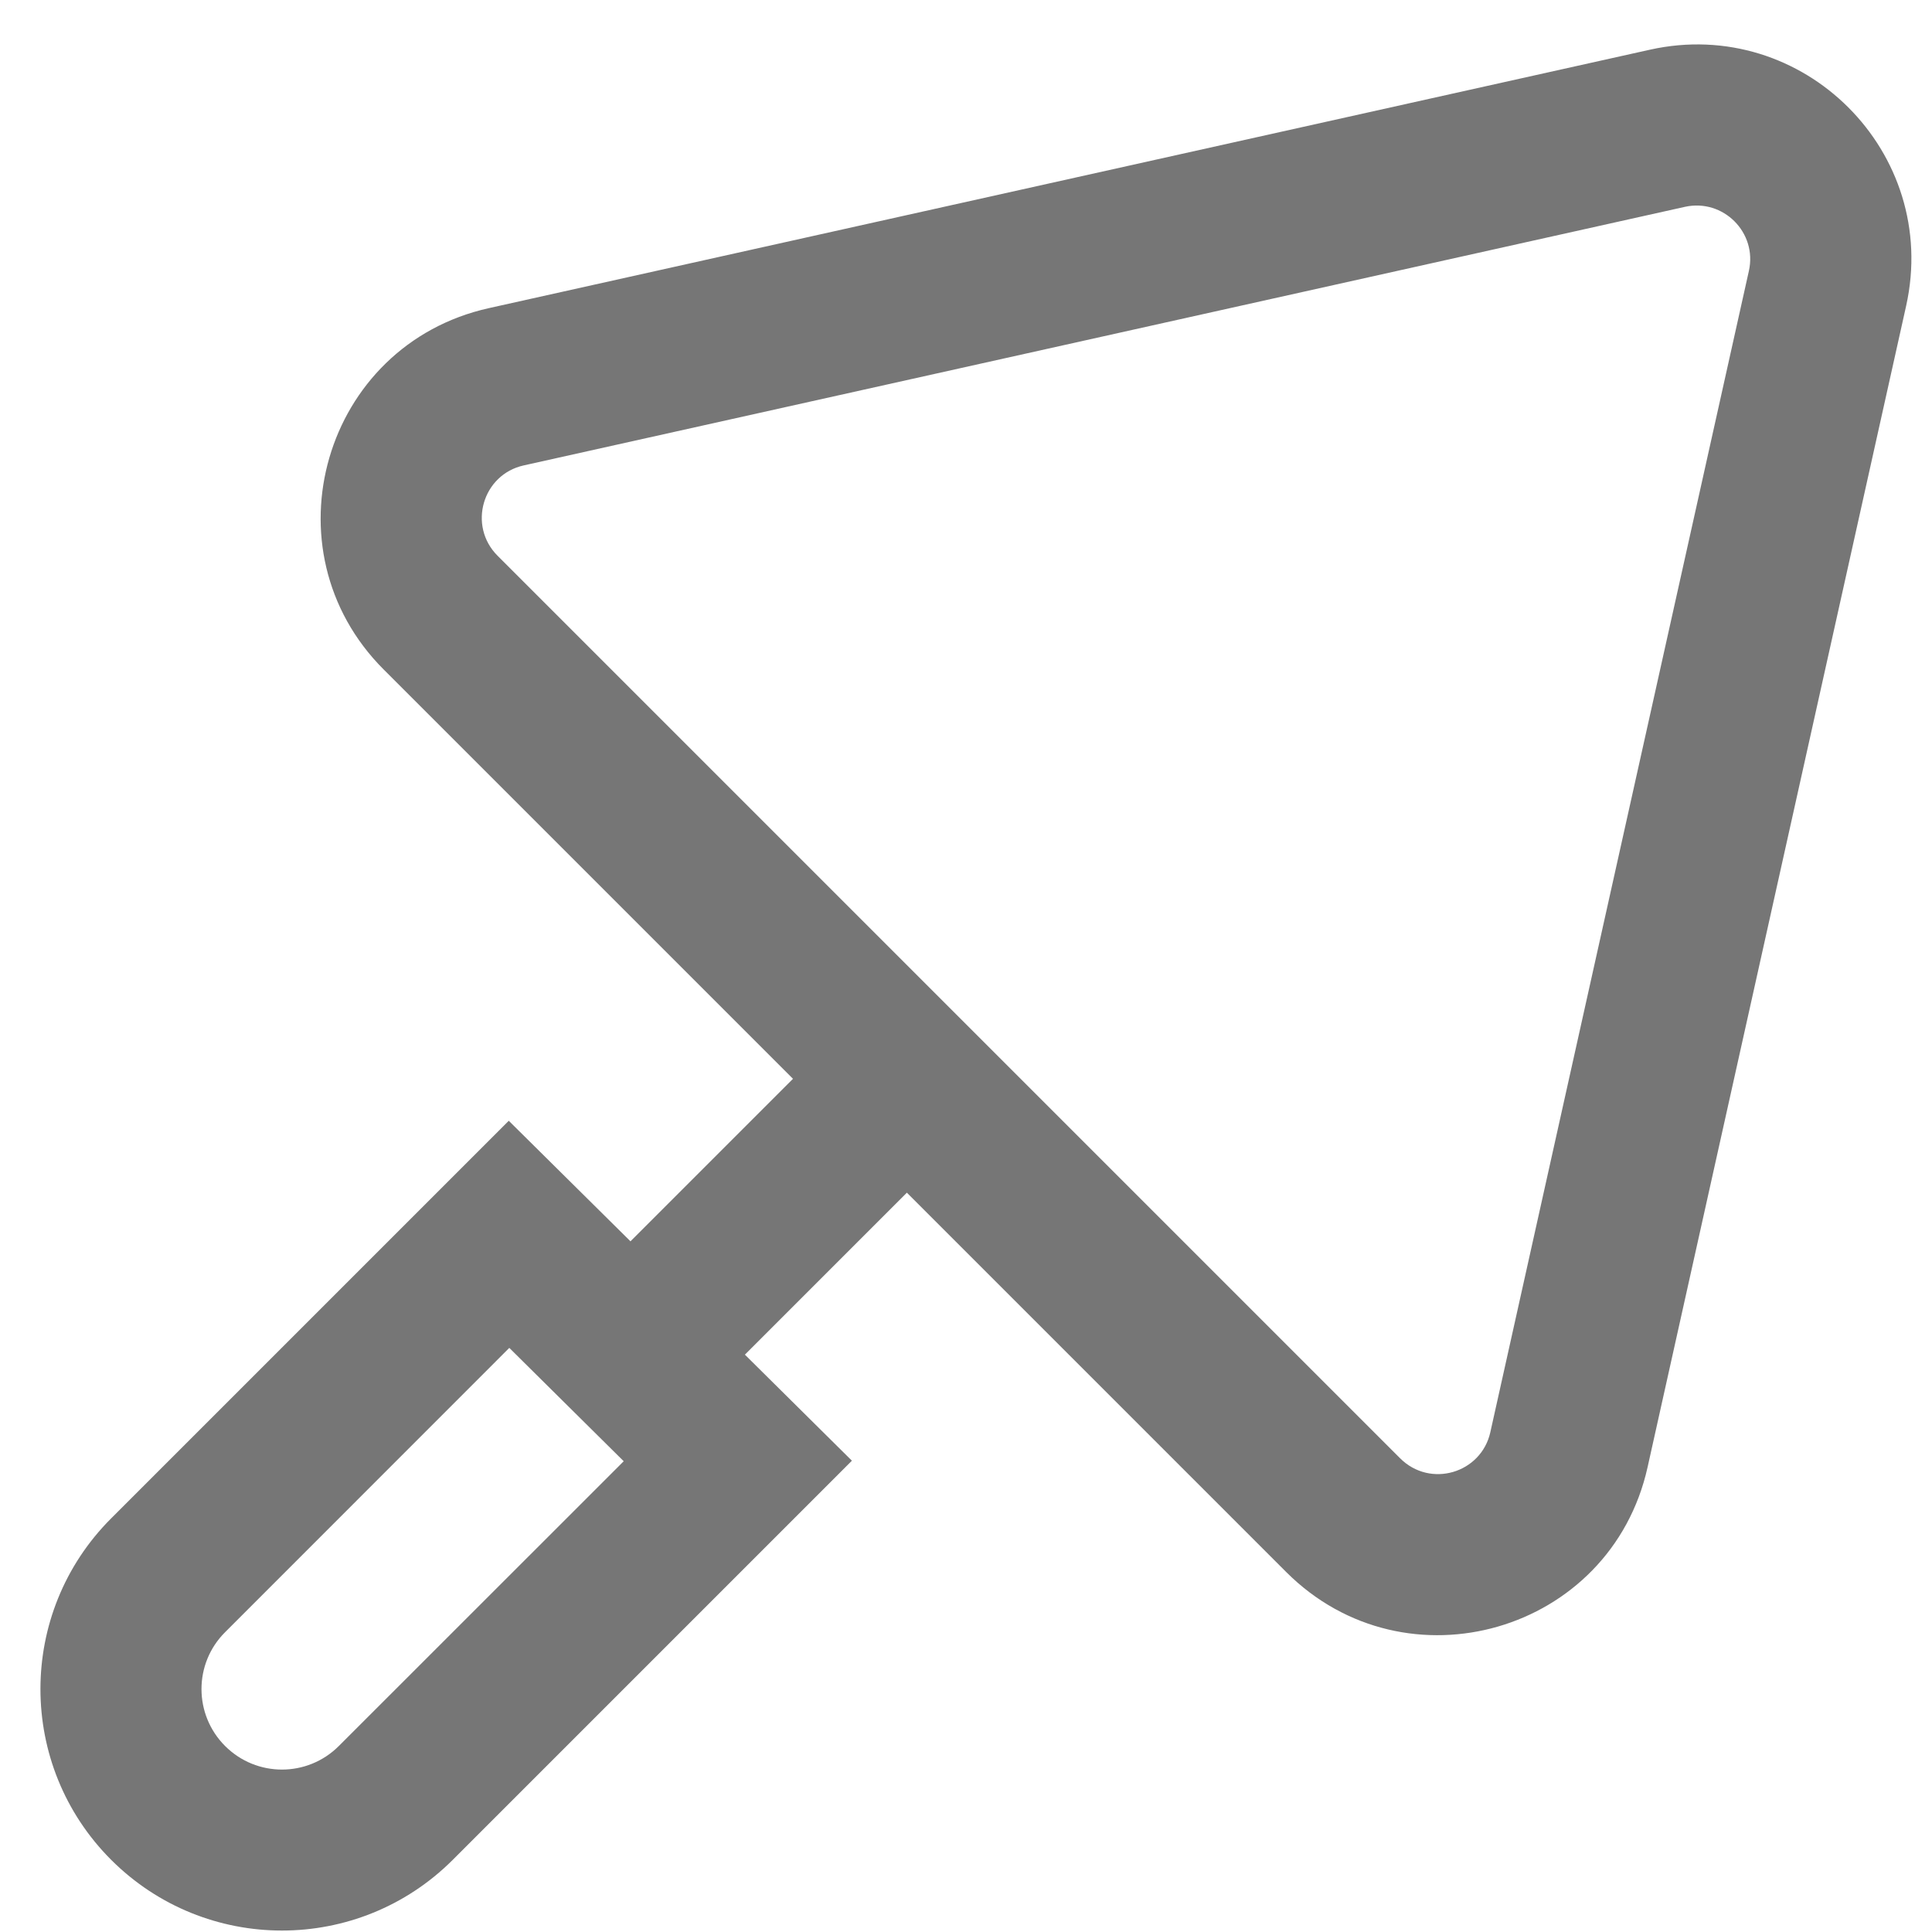 <svg width="18" height="18" viewBox="0 0 18 18" fill="none" xmlns="http://www.w3.org/2000/svg">
<path fill-rule="evenodd" clip-rule="evenodd" d="M15.698 1.927L4.88 4.336C4.495 4.421 4.357 4.898 4.635 5.177L13.044 13.586C13.326 13.868 13.8 13.725 13.885 13.344L16.294 2.524C16.374 2.167 16.055 1.848 15.698 1.927ZM4.554 2.871L15.372 0.463C16.801 0.145 18.077 1.42 17.759 2.85L15.35 13.67C15.007 15.21 13.1 15.762 11.984 14.647L8.449 11.112L6.94 12.621L7.937 13.609L4.218 17.328C3.339 18.206 1.915 18.206 1.036 17.328C0.157 16.449 0.157 15.024 1.036 14.146L4.74 10.442L5.874 11.565L7.388 10.051L3.575 6.238C2.459 5.122 3.014 3.214 4.554 2.871ZM2.097 16.267C2.39 16.56 2.864 16.56 3.157 16.267L5.811 13.614L4.745 12.558L2.097 15.207C1.804 15.499 1.804 15.974 2.097 16.267Z" fill="#767676"/>
</svg>
